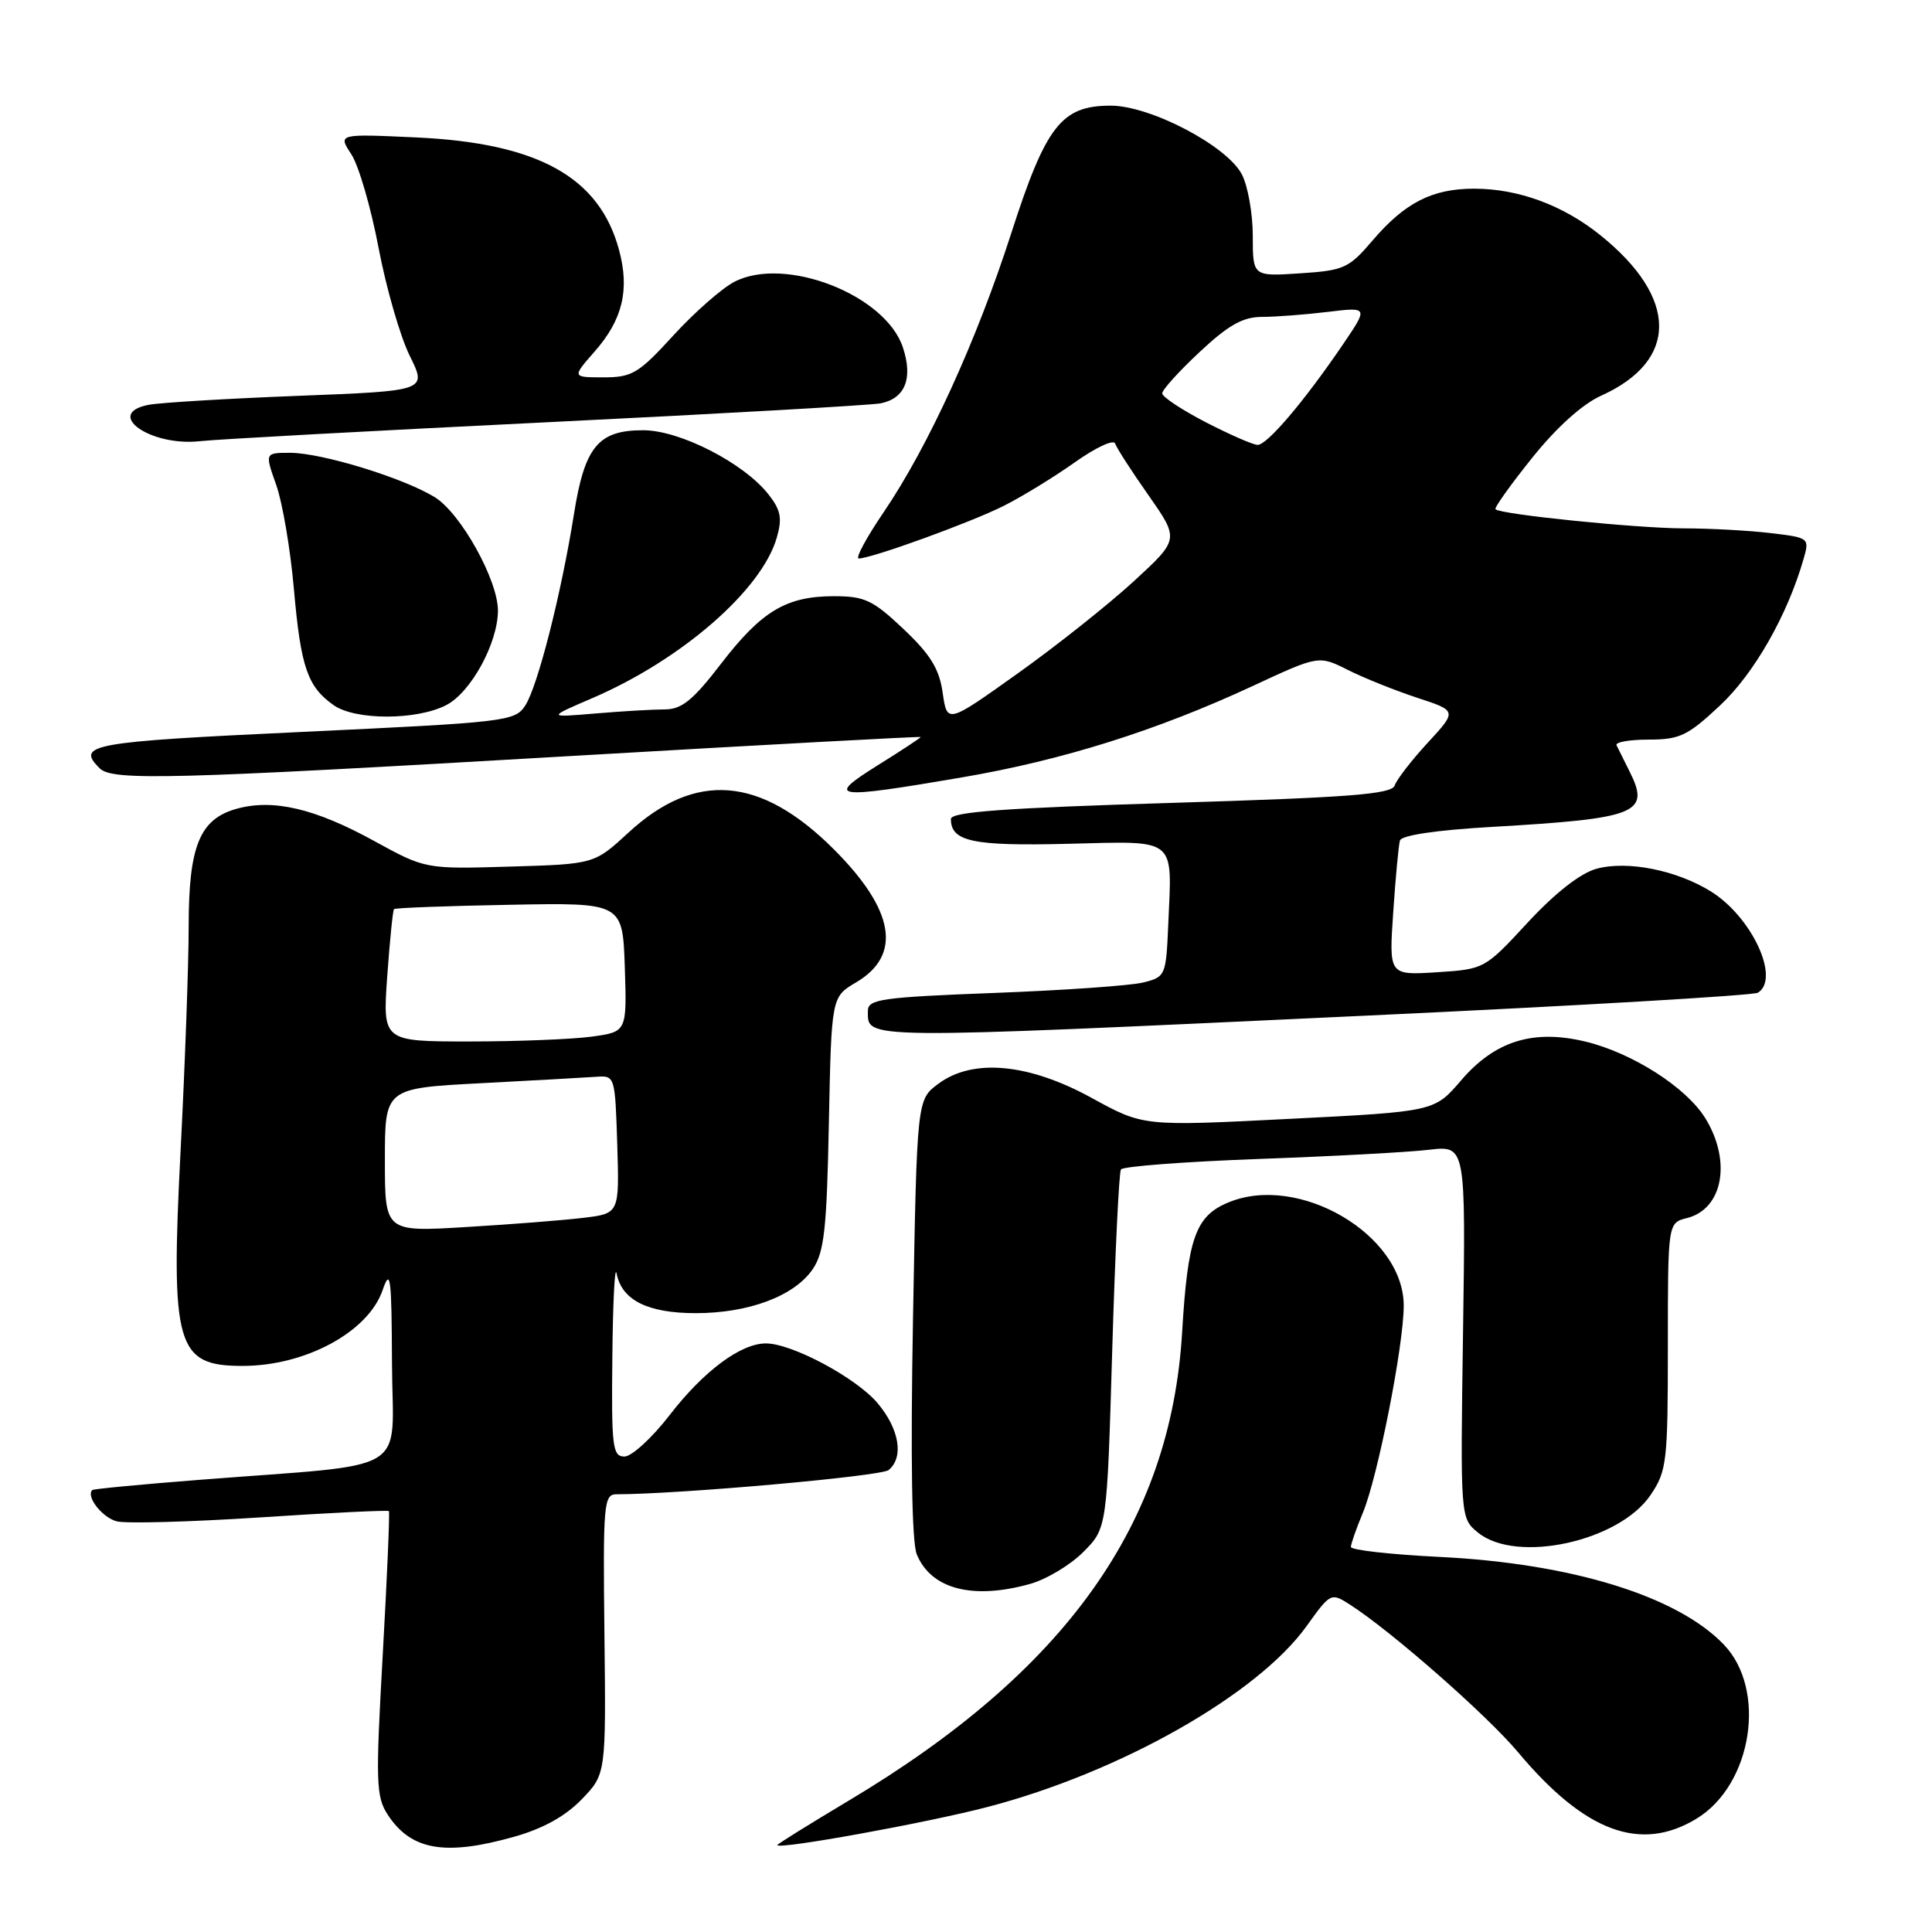 <?xml version="1.0" encoding="UTF-8" standalone="no"?>
<!DOCTYPE svg PUBLIC "-//W3C//DTD SVG 1.1//EN" "http://www.w3.org/Graphics/SVG/1.1/DTD/svg11.dtd" >
<svg xmlns="http://www.w3.org/2000/svg" xmlns:xlink="http://www.w3.org/1999/xlink" version="1.1" viewBox="0 0 256 256">
 <g >
 <path fill="currentColor"
d=" M 68.09 243.39 C 71.91 242.32 74.89 240.68 77.06 238.44 C 80.30 235.09 80.30 235.09 80.09 216.55 C 79.89 199.24 80.00 198.00 81.69 198.00 C 89.99 197.99 116.76 195.61 117.75 194.79 C 119.79 193.10 119.18 189.37 116.29 185.93 C 113.47 182.58 104.96 178.02 101.50 178.01 C 98.17 178.00 93.26 181.65 88.76 187.47 C 86.42 190.51 83.71 192.99 82.75 193.00 C 81.16 193.00 81.01 191.76 81.14 179.75 C 81.21 172.46 81.47 167.51 81.70 168.74 C 82.39 172.28 85.81 174.00 92.20 174.00 C 99.23 174.00 105.27 171.72 107.69 168.17 C 109.22 165.91 109.55 162.90 109.83 148.80 C 110.17 132.10 110.17 132.10 113.44 130.17 C 119.55 126.56 118.55 120.60 110.49 112.54 C 100.80 102.85 92.14 102.14 83.27 110.33 C 78.74 114.50 78.74 114.50 67.55 114.83 C 56.37 115.16 56.37 115.16 49.57 111.43 C 41.75 107.13 36.21 105.83 31.38 107.16 C 26.46 108.52 25.00 112.09 25.00 122.75 C 25.00 127.61 24.52 140.97 23.93 152.43 C 22.60 178.40 23.35 181.01 32.18 180.99 C 40.49 180.98 48.79 176.48 50.69 170.97 C 51.74 167.93 51.89 169.15 51.94 180.65 C 52.01 195.65 54.98 193.85 26.50 196.08 C 18.80 196.68 12.38 197.29 12.23 197.44 C 11.36 198.30 13.56 201.10 15.49 201.59 C 16.74 201.90 25.31 201.66 34.53 201.06 C 43.75 200.45 51.40 200.08 51.53 200.23 C 51.66 200.38 51.30 208.90 50.72 219.17 C 49.76 236.24 49.82 238.07 51.39 240.48 C 54.47 245.17 58.96 245.96 68.09 243.39 Z  M 130.87 239.43 C 148.42 234.85 166.62 224.53 173.12 215.48 C 176.32 211.02 176.36 211.01 178.92 212.65 C 184.43 216.20 197.07 227.30 201.15 232.18 C 210.01 242.76 217.39 245.50 224.82 240.97 C 232.18 236.48 234.15 223.90 228.42 217.92 C 222.25 211.48 208.24 207.16 190.75 206.30 C 184.29 205.98 179.00 205.39 179.00 204.98 C 179.00 204.58 179.72 202.53 180.59 200.44 C 182.56 195.71 186.00 178.29 186.00 173.00 C 186.00 163.61 172.08 155.43 162.74 159.34 C 158.41 161.14 157.38 164.05 156.64 176.50 C 155.14 201.91 141.25 221.42 112.40 238.63 C 107.23 241.72 103.00 244.35 103.00 244.48 C 103.00 245.13 122.71 241.56 130.87 239.43 Z  M 136.45 209.89 C 138.63 209.29 141.82 207.38 143.54 205.65 C 146.68 202.50 146.68 202.50 147.37 179.10 C 147.75 166.23 148.27 155.37 148.53 154.96 C 148.78 154.55 156.98 153.93 166.74 153.57 C 176.51 153.22 186.69 152.67 189.36 152.35 C 194.22 151.78 194.22 151.78 193.86 176.48 C 193.50 201.17 193.50 201.17 195.86 203.09 C 200.97 207.23 214.57 204.25 218.72 198.08 C 220.86 194.91 221.00 193.71 221.00 178.37 C 221.00 162.04 221.00 162.04 223.53 161.40 C 228.28 160.21 229.46 153.91 226.00 148.23 C 223.49 144.11 216.32 139.52 210.06 138.01 C 203.13 136.35 198.07 137.94 193.59 143.17 C 190.06 147.29 190.06 147.29 170.78 148.26 C 151.50 149.24 151.50 149.24 144.69 145.50 C 136.31 140.89 128.90 140.20 124.33 143.61 C 121.50 145.71 121.50 145.71 120.98 174.61 C 120.64 193.19 120.82 204.38 121.48 205.97 C 123.38 210.56 128.86 212.00 136.45 209.89 Z  M 181.18 134.57 C 209.06 133.27 232.35 131.90 232.93 131.54 C 235.94 129.68 232.12 121.47 226.67 118.10 C 222.10 115.28 215.60 114.00 211.53 115.12 C 209.40 115.71 206.09 118.30 202.44 122.23 C 196.74 128.40 196.69 128.42 190.38 128.83 C 184.04 129.23 184.04 129.23 184.61 120.87 C 184.92 116.26 185.32 111.99 185.50 111.37 C 185.71 110.68 190.32 109.99 197.67 109.57 C 217.05 108.45 218.72 107.77 215.91 102.19 C 215.17 100.71 214.40 99.16 214.20 98.75 C 214.00 98.34 215.92 98.00 218.46 98.00 C 222.57 98.00 223.63 97.49 227.91 93.48 C 232.43 89.26 236.85 81.51 238.99 74.04 C 239.78 71.29 239.71 71.24 234.64 70.64 C 231.81 70.30 226.57 70.01 223.00 70.01 C 216.83 69.99 198.88 68.17 198.16 67.48 C 197.97 67.30 200.15 64.24 203.00 60.69 C 206.25 56.63 209.67 53.55 212.16 52.43 C 222.44 47.79 222.40 39.48 212.05 31.16 C 207.10 27.18 201.18 25.00 195.32 25.00 C 189.78 25.00 186.14 26.86 181.86 31.88 C 178.73 35.55 178.08 35.84 172.25 36.22 C 166.00 36.63 166.00 36.63 166.00 31.26 C 166.00 28.31 165.35 24.65 164.56 23.12 C 162.60 19.33 152.44 14.00 147.17 14.00 C 140.66 14.00 138.60 16.63 134.02 30.83 C 129.41 45.16 123.00 59.17 117.09 67.87 C 114.80 71.24 113.31 74.00 113.79 74.00 C 115.49 74.00 128.63 69.23 133.02 67.02 C 135.48 65.78 139.73 63.17 142.45 61.24 C 145.18 59.30 147.56 58.19 147.76 58.77 C 147.95 59.35 149.94 62.44 152.19 65.64 C 156.27 71.47 156.27 71.47 150.19 77.06 C 146.84 80.13 139.92 85.63 134.80 89.27 C 125.50 95.90 125.50 95.90 124.91 91.80 C 124.46 88.62 123.29 86.73 119.72 83.35 C 115.66 79.51 114.57 79.00 110.51 79.00 C 104.19 79.00 100.91 80.96 95.51 87.99 C 91.81 92.80 90.32 94.00 88.09 94.00 C 86.55 94.00 82.41 94.24 78.90 94.54 C 72.50 95.08 72.50 95.08 78.50 92.50 C 90.33 87.41 100.94 78.17 102.93 71.23 C 103.67 68.67 103.46 67.58 101.82 65.50 C 98.55 61.35 90.11 57.02 85.25 57.01 C 79.27 57.00 77.47 59.17 76.05 68.14 C 74.36 78.73 71.24 90.98 69.59 93.50 C 68.23 95.58 67.06 95.71 40.09 96.98 C 11.93 98.30 10.04 98.64 13.20 101.80 C 14.88 103.48 22.50 103.28 75.75 100.17 C 101.19 98.69 122.00 97.56 122.00 97.66 C 122.00 97.76 119.43 99.46 116.28 101.42 C 109.31 105.78 110.37 105.93 127.51 103.00 C 140.80 100.73 153.29 96.80 166.01 90.89 C 174.74 86.83 174.74 86.83 178.62 88.78 C 180.75 89.85 184.88 91.50 187.79 92.46 C 193.08 94.19 193.08 94.19 189.18 98.42 C 187.04 100.74 185.07 103.29 184.81 104.07 C 184.42 105.24 178.97 105.66 155.17 106.39 C 133.14 107.06 126.00 107.58 126.00 108.52 C 126.00 111.51 128.87 112.12 141.47 111.81 C 156.09 111.45 155.31 110.82 154.80 122.49 C 154.51 129.28 154.43 129.45 151.50 130.18 C 149.85 130.60 140.96 131.22 131.75 131.57 C 116.80 132.14 115.00 132.40 115.00 133.94 C 115.00 137.75 113.38 137.74 181.18 134.57 Z  M 59.13 93.43 C 62.39 91.75 65.94 85.27 65.98 80.95 C 66.01 76.91 61.07 68.02 57.61 65.88 C 53.47 63.33 42.62 60.00 38.44 60.00 C 35.09 60.00 35.09 60.00 36.60 64.25 C 37.43 66.59 38.49 72.83 38.95 78.13 C 39.86 88.44 40.75 91.01 44.23 93.45 C 47.10 95.46 55.23 95.45 59.13 93.43 Z  M 72.50 55.95 C 95.60 54.82 115.50 53.69 116.72 53.44 C 119.95 52.77 120.99 50.13 119.64 46.04 C 117.34 39.06 104.02 33.87 97.31 37.34 C 95.65 38.20 92.01 41.40 89.22 44.45 C 84.62 49.49 83.76 50.00 79.97 50.00 C 75.79 50.00 75.79 50.00 78.80 46.57 C 82.50 42.36 83.45 38.40 82.03 33.13 C 79.43 23.46 71.30 18.95 55.14 18.21 C 44.78 17.73 44.78 17.73 46.55 20.44 C 47.53 21.93 49.15 27.50 50.16 32.83 C 51.17 38.15 53.03 44.59 54.29 47.14 C 56.59 51.79 56.59 51.79 39.54 52.45 C 30.17 52.81 21.24 53.35 19.70 53.64 C 13.73 54.79 19.90 59.18 26.47 58.46 C 28.69 58.21 49.40 57.08 72.50 55.95 Z  M 51.00 153.72 C 51.00 144.20 51.00 144.20 63.75 143.53 C 70.76 143.16 77.62 142.78 79.00 142.68 C 81.48 142.50 81.50 142.58 81.79 151.65 C 82.07 160.80 82.07 160.80 77.29 161.37 C 74.65 161.69 67.66 162.24 61.75 162.59 C 51.00 163.24 51.00 163.24 51.00 153.72 Z  M 51.31 129.37 C 51.65 124.63 52.05 120.62 52.21 120.46 C 52.37 120.30 59.25 120.04 67.50 119.89 C 82.50 119.60 82.50 119.60 82.79 128.16 C 83.07 136.72 83.07 136.72 78.40 137.36 C 75.83 137.71 68.54 138.00 62.21 138.00 C 50.70 138.00 50.70 138.00 51.31 129.37 Z  M 159.75 55.94 C 156.59 54.30 154.00 52.59 154.00 52.12 C 154.00 51.65 156.23 49.19 158.96 46.64 C 162.77 43.07 164.68 42.00 167.21 41.99 C 169.02 41.99 172.93 41.69 175.91 41.33 C 181.31 40.68 181.31 40.68 177.98 45.59 C 172.80 53.21 167.87 59.00 166.63 58.95 C 166.01 58.93 162.91 57.57 159.75 55.94 Z "/>
</g>
</svg>